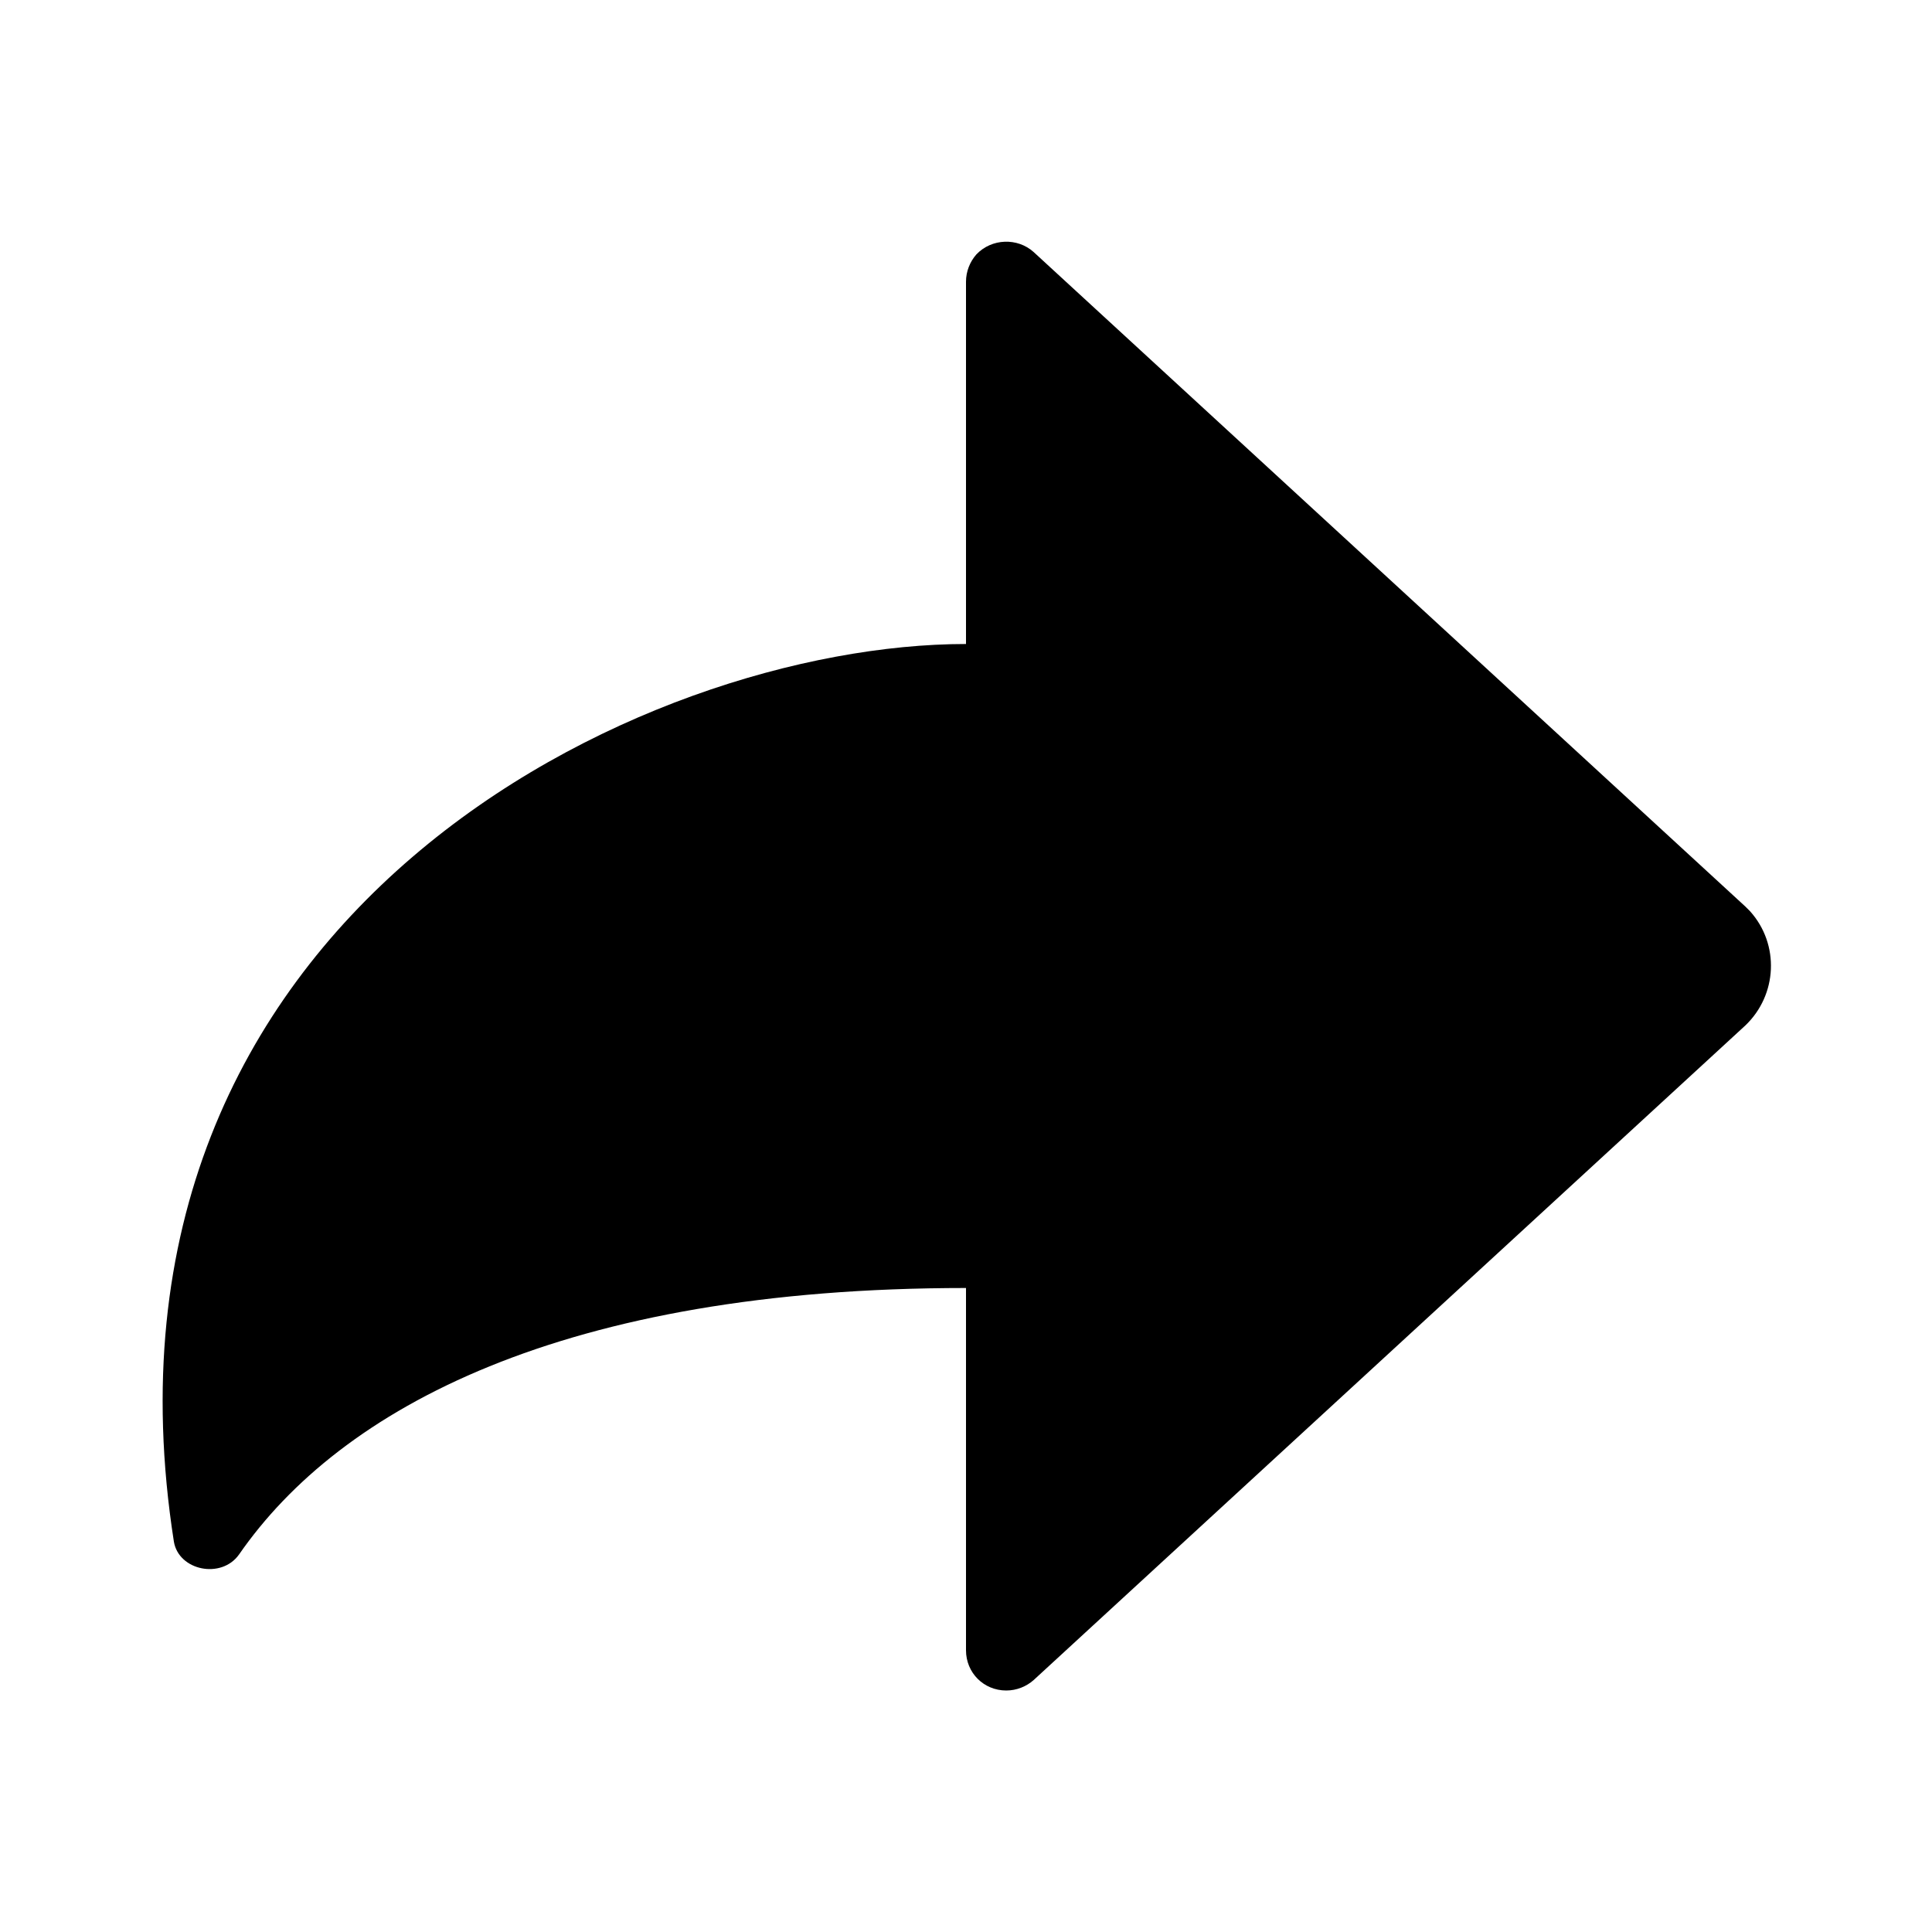 <svg width="18" height="18" fill="currentColor" viewBox="0 0 18 18"  xmlns="http://www.w3.org/2000/svg">
<path d="M16.26 9.555L9.63 15.653C9.562 15.713 9.472 15.75 9.375 15.75C9.165 15.75 9 15.585 9 15.375V12C5.25 12 3.172 13.118 2.227 14.483C2.062 14.715 1.665 14.633 1.62 14.363C0.705 8.505 6 6 9 6V2.625C9 2.528 9.037 2.438 9.097 2.37C9.24 2.22 9.48 2.213 9.63 2.348L16.26 8.445C16.275 8.46 16.29 8.475 16.305 8.49C16.582 8.798 16.56 9.27 16.26 9.555Z" />
</svg>
